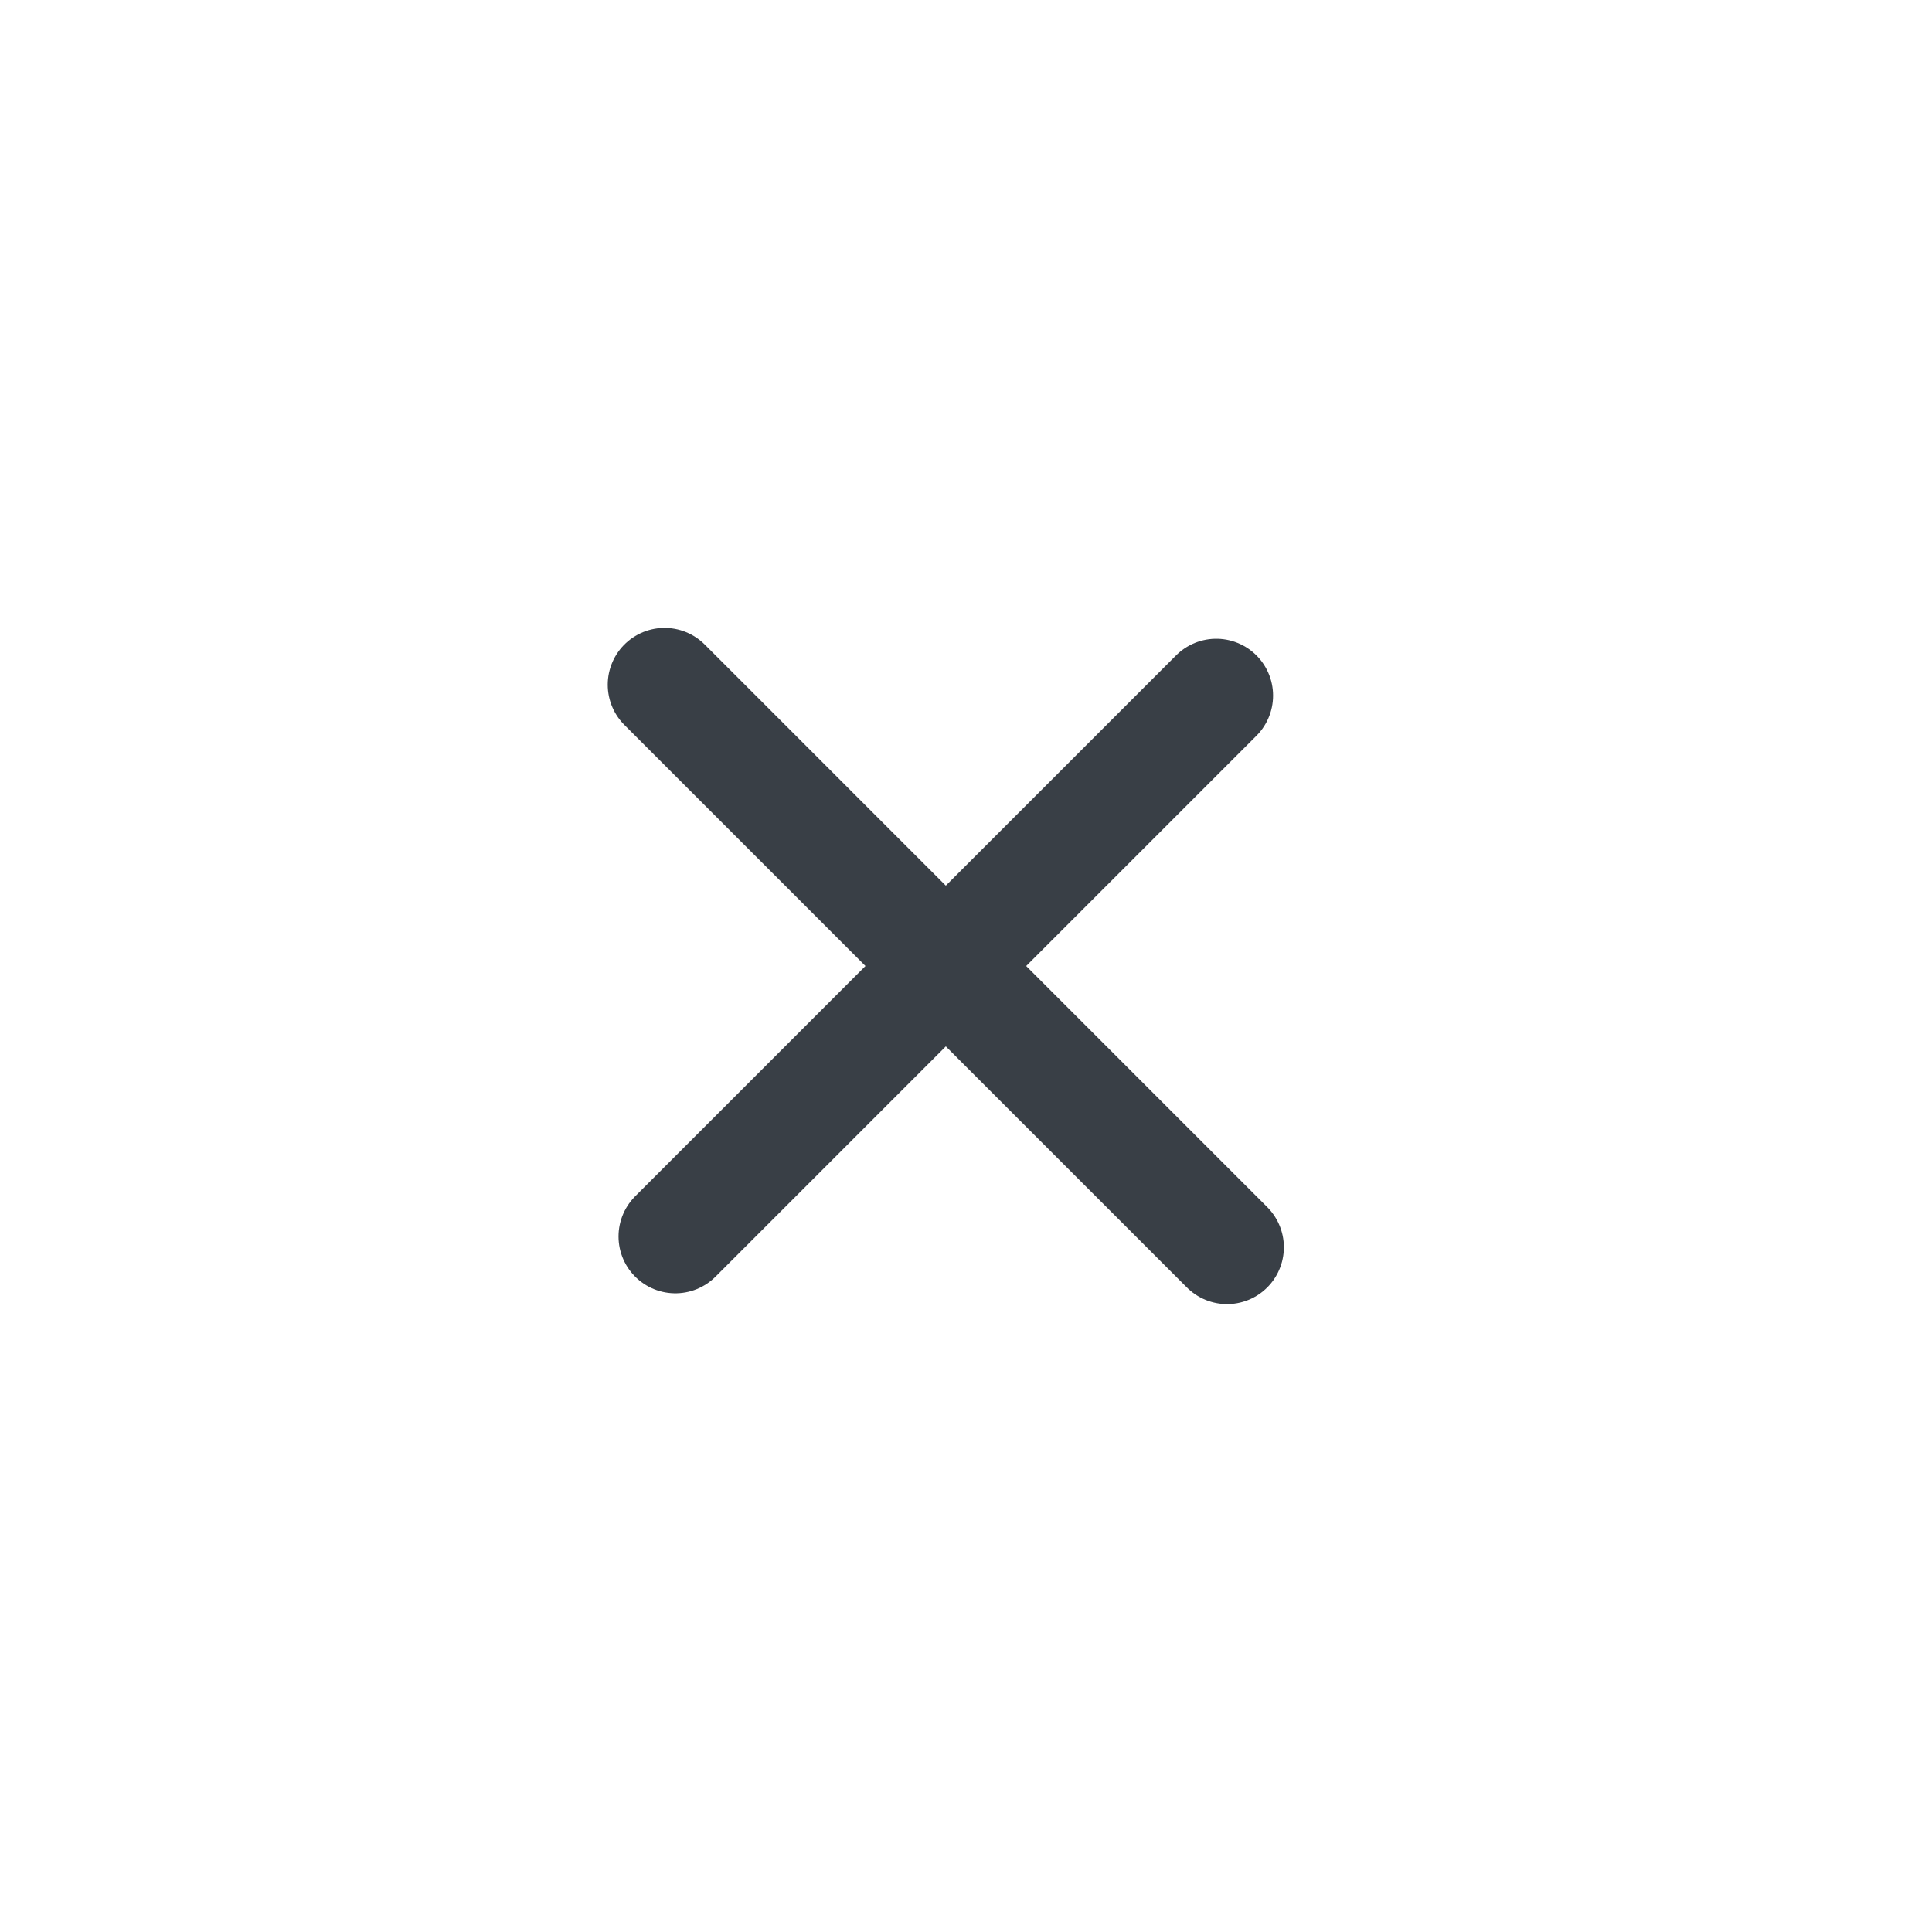 <svg width="34" height="34" viewBox="0 0 34 34" fill="none" xmlns="http://www.w3.org/2000/svg">
<path d="M11.695 12.05L21.594 21.95" stroke="#393F46" stroke-width="2" stroke-linecap="round" stroke-linejoin="round"/>
<path d="M11.885 21.76L21.404 12.241" stroke="#393F46" stroke-width="2" stroke-linecap="round" stroke-linejoin="round"/>
</svg>
